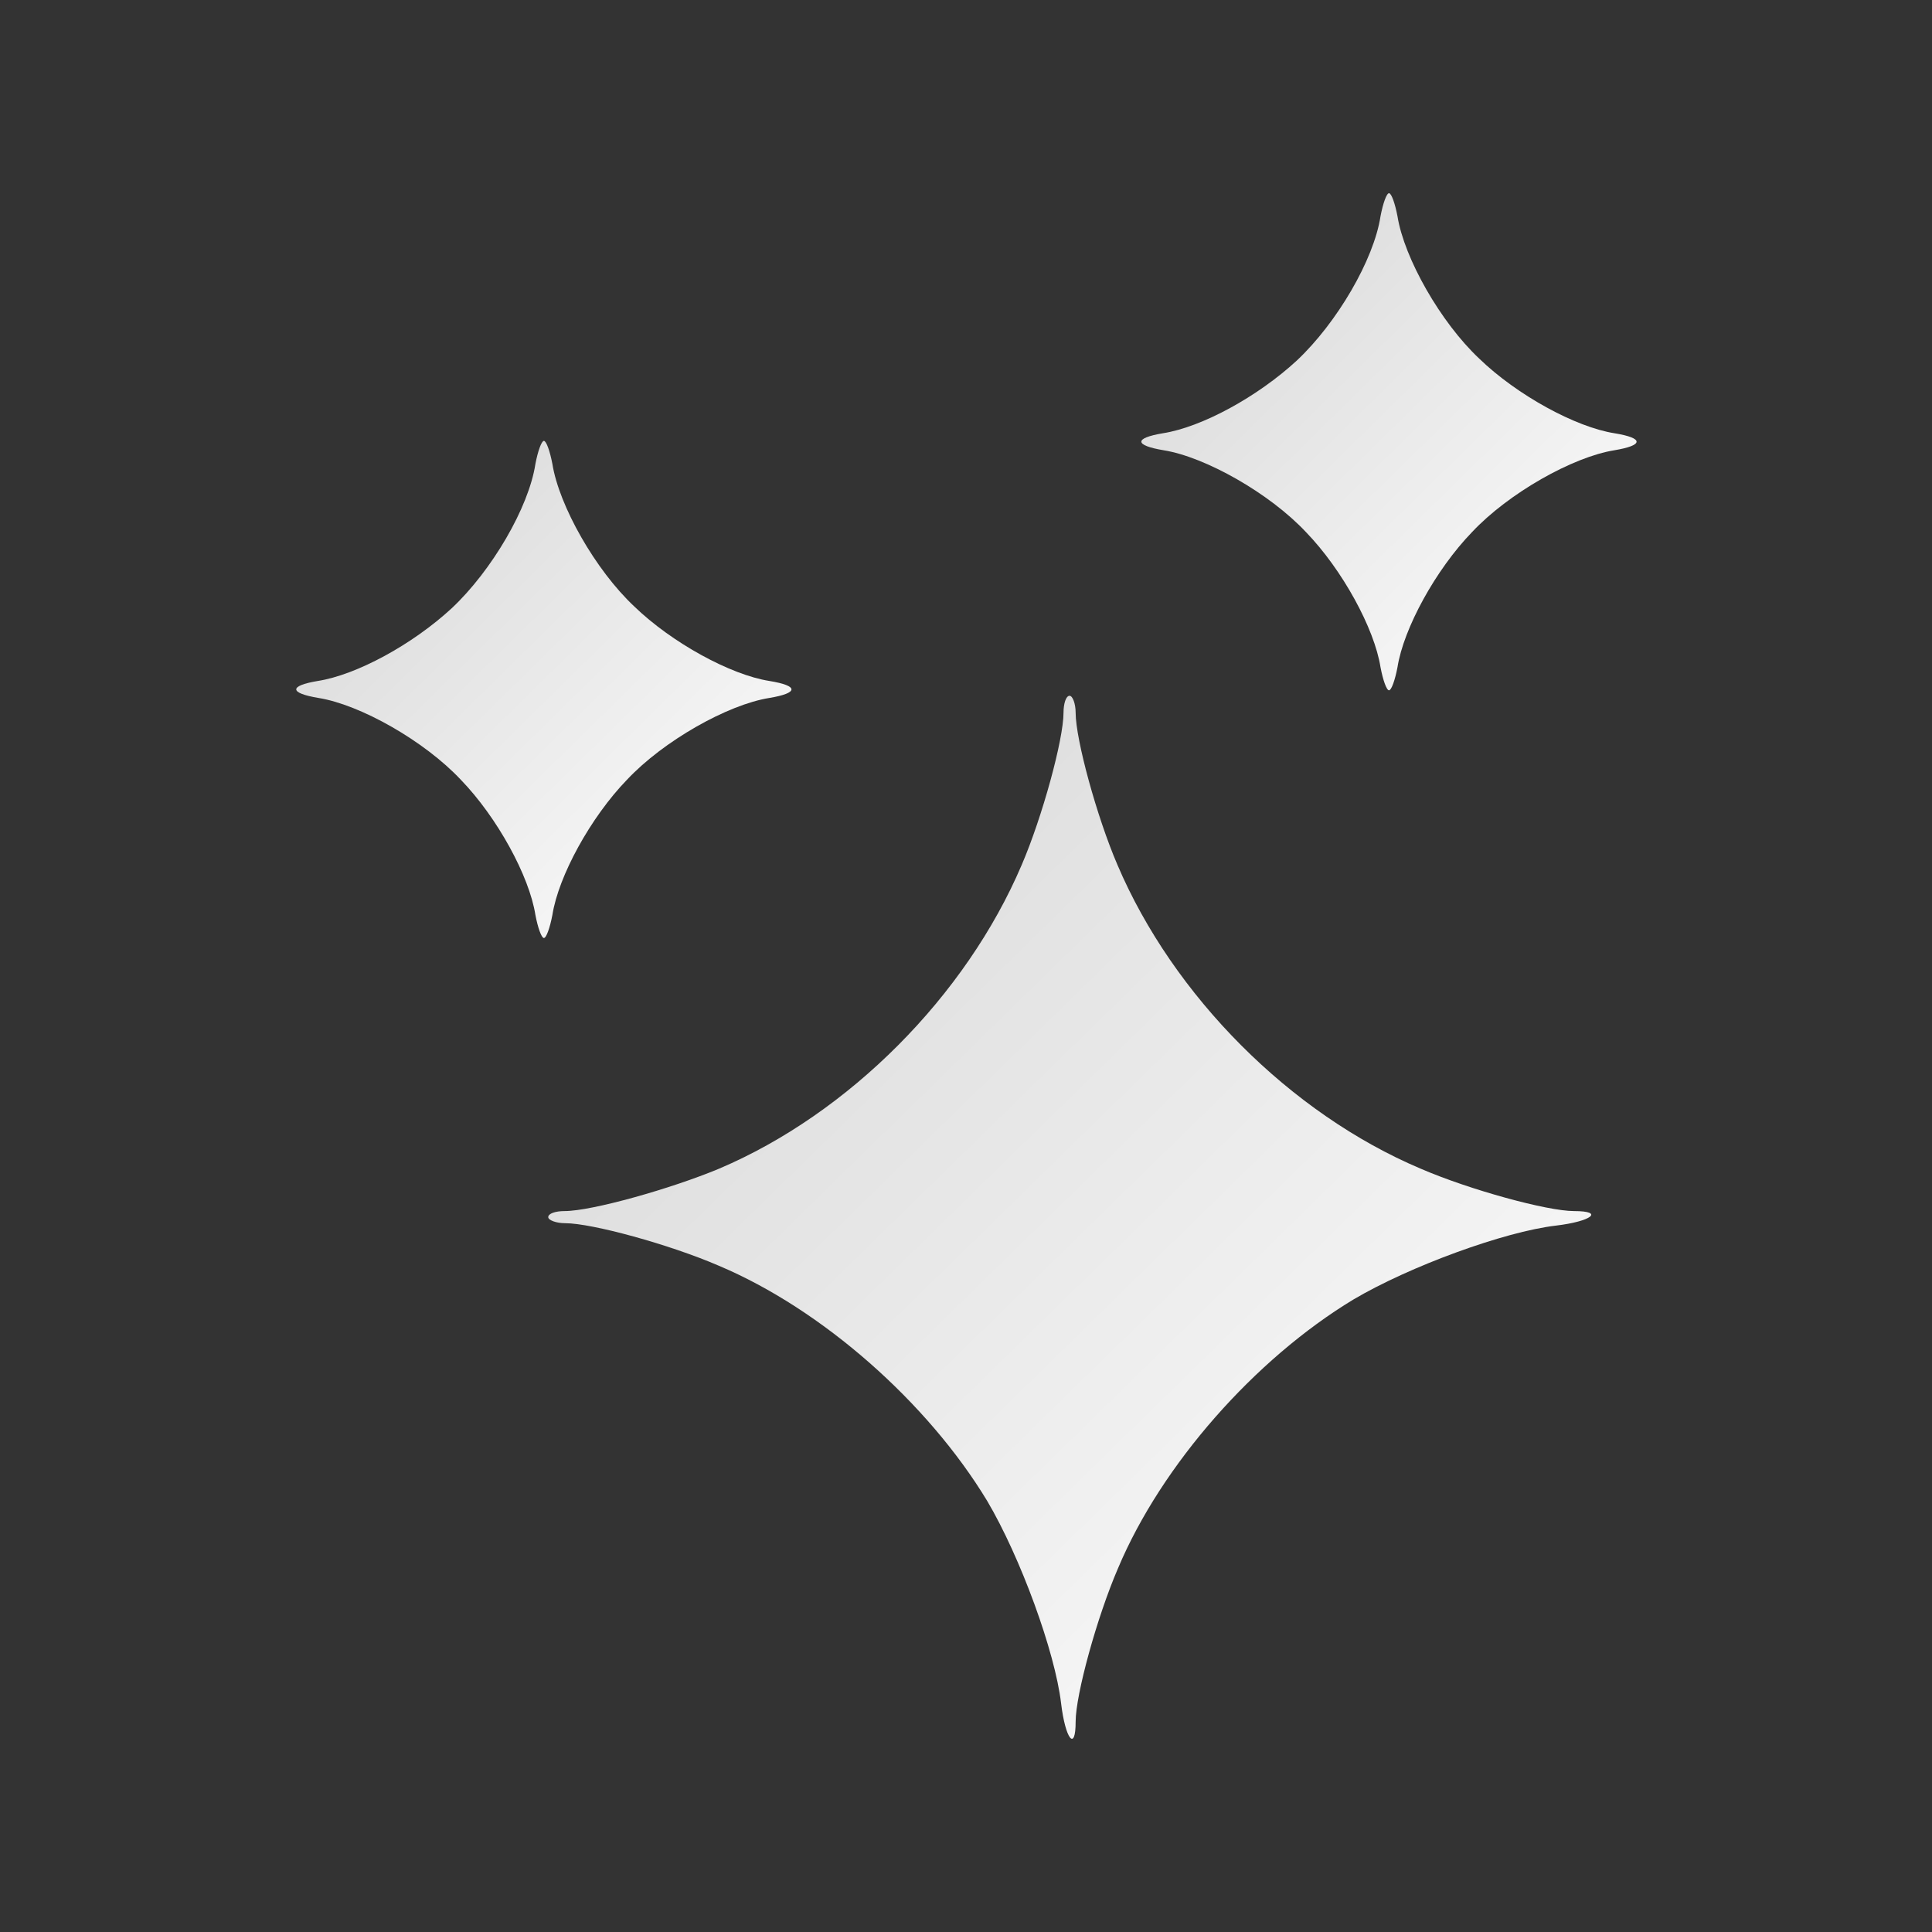 <svg width="150" height="150" viewBox="0 0 150 150" fill="none" xmlns="http://www.w3.org/2000/svg">
<rect x="0" y="0" width="150" height="150" fill="#333333" stroke="none"/>
<path d="M108.5 16.788C109.018 20.036 111.842 25.025 114.854 27.849C117.773 30.673 122.338 33.168 125.35 33.638C127.657 34.015 127.61 34.58 125.35 34.956C122.103 35.474 117.114 38.298 114.29 41.31C111.466 44.228 108.971 48.794 108.5 51.806C108.312 52.795 108.03 53.595 107.842 53.595C107.653 53.595 107.371 52.795 107.183 51.806C106.712 48.794 104.217 44.228 101.393 41.31C98.569 38.298 93.58 35.474 90.333 34.956C88.073 34.58 88.026 34.015 90.286 33.638C93.298 33.168 97.628 30.814 100.687 27.99C103.794 25.072 106.665 20.177 107.183 16.788C107.371 15.8 107.653 15 107.842 15C108.03 15 108.312 15.8 108.5 16.788Z" fill="url(#paint0_linear_592_298)"/>
<path d="M42.887 36.02C43.405 39.267 46.229 44.257 49.241 47.081C52.159 49.905 56.725 52.399 59.737 52.87C62.043 53.246 61.996 53.811 59.737 54.188C56.489 54.705 51.5 57.529 48.676 60.542C45.852 63.46 43.358 68.025 42.887 71.038C42.699 72.026 42.416 72.826 42.228 72.826C42.04 72.826 41.758 72.026 41.569 71.038C41.099 68.025 38.604 63.46 35.78 60.542C32.956 57.529 27.967 54.705 24.719 54.188C22.46 53.811 22.413 53.246 24.672 52.87C27.685 52.399 32.015 50.046 35.074 47.222C38.181 44.304 41.052 39.409 41.569 36.02C41.758 35.032 42.04 34.231 42.228 34.231C42.416 34.231 42.699 35.032 42.887 36.02Z" fill="url(#paint1_linear_592_298)"/>
<path d="M83.513 55.339C83.513 57.409 85.16 63.434 86.76 67.152C91.091 77.319 100.174 86.45 110.294 90.733C114.106 92.38 120.131 94.027 122.202 94.027C124.602 94.027 123.567 94.828 120.79 95.157C116.789 95.628 109.447 98.311 105.069 100.899C97.445 105.512 90.196 113.701 86.807 121.75C85.16 125.562 83.513 131.587 83.513 133.658C83.513 136.058 82.713 135.023 82.383 132.246C81.912 128.245 79.23 120.903 76.641 116.525C72.028 108.901 63.839 101.652 55.79 98.263C51.978 96.616 45.953 94.969 43.882 94.969C43.176 94.969 42.565 94.733 42.565 94.498C42.565 94.216 43.129 94.027 43.835 94.027C45.953 94.027 52.119 92.286 55.837 90.733C65.91 86.45 74.994 77.319 79.324 67.152C80.924 63.434 82.571 57.409 82.571 55.339C82.571 54.633 82.76 54.021 83.042 54.021C83.277 54.021 83.513 54.633 83.513 55.339Z" fill="url(#paint2_linear_592_298)"/>
<defs>
<linearGradient id="paint0_linear_592_298" x1="127.062" y1="53.595" x2="89.912" y2="15.785" gradientUnits="userSpaceOnUse">
<stop stop-color="white"/>
<stop offset="1" stop-color="#D6D6D6"/>
</linearGradient>
<linearGradient id="paint1_linear_592_298" x1="61.449" y1="72.826" x2="24.299" y2="35.016" gradientUnits="userSpaceOnUse">
<stop stop-color="white"/>
<stop offset="1" stop-color="#D6D6D6"/>
</linearGradient>
<linearGradient id="paint2_linear_592_298" x1="123.543" y1="134.999" x2="45.601" y2="55.37" gradientUnits="userSpaceOnUse">
<stop stop-color="white"/>
<stop offset="1" stop-color="#D6D6D6"/>
</linearGradient>
</defs>
</svg>
